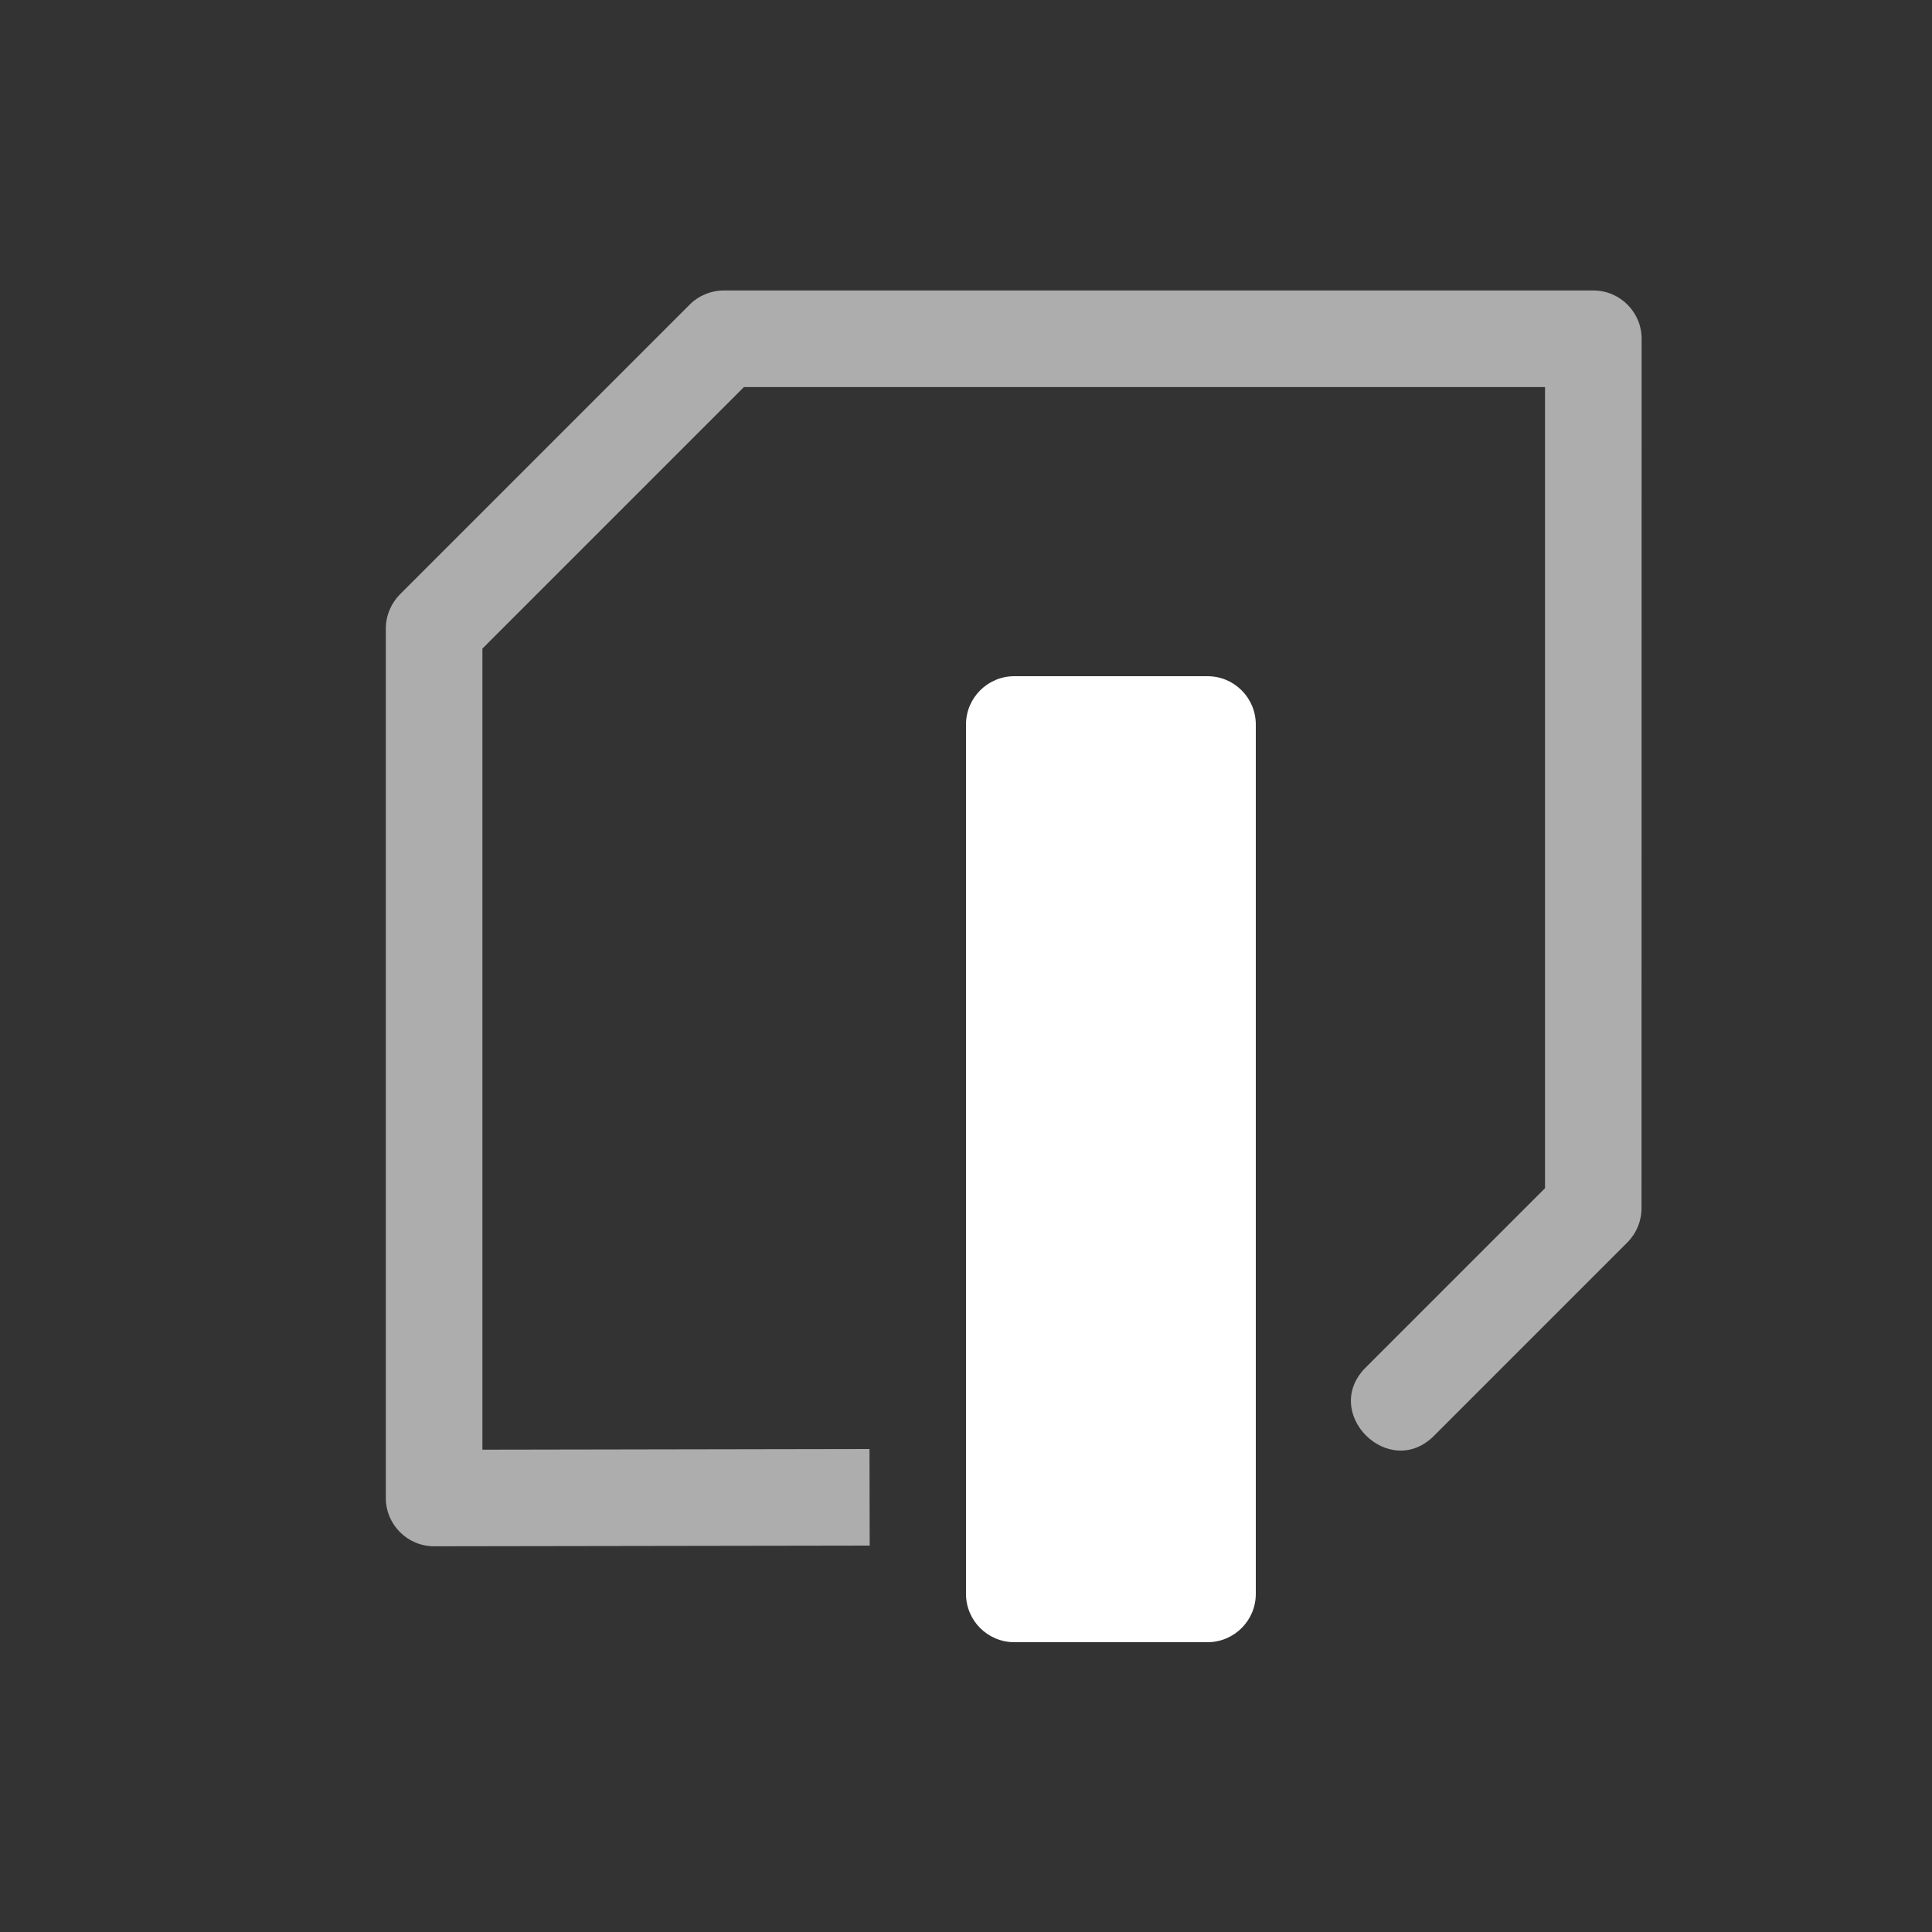 <svg xmlns="http://www.w3.org/2000/svg" height="64" width="64" viewBox="24 176 20 20">
  <rect x="24" y="176" width="20" height="20" fill="#333333" stroke="none"/>
  <g style="fill: #ffffff;" id="edgesel" transform="matrix(0,-1,-1,0,220.014,219.986)" data-label="I-2">
    <path style="fill: #ffffff; fill-rule: evenodd; stroke-linecap: round; stroke-linejoin: round;" d="m 27.486,183.014 c -0.276,3e-5 -0.5,0.224 -0.5,0.5 v 2 c 2.8e-5,0.276 0.224,0.5 0.5,0.5 h 9 c 0.276,-3e-5 0.5,-0.224 0.5,-0.5 v -2 c -2.8e-5,-0.276 -0.224,-0.5 -0.5,-0.5 z" id="path26523-4"></path>
    <path style="opacity: 0.6; fill: #ffffff; stroke-linecap: round; stroke-linejoin: round;" d="m 31.479,179.021 c -0.133,3e-5 -0.26,0.053 -0.354,0.146 l -1.992,1.992 c -0.491,0.471 0.236,1.198 0.707,0.707 l 1.846,-1.846 h 8.293 v 8.293 l -2.707,2.707 h -8.293 l 0.007,-4.007 -1,-0.002 -0.007,4.507 c -0.001,0.277 0.223,0.502 0.5,0.502 h 9 c 0.133,-2e-5 0.26,-0.053 0.354,-0.146 l 3,-3 c 0.094,-0.094 0.146,-0.221 0.146,-0.354 v -9 c -2.8e-5,-0.276 -0.224,-0.5 -0.5,-0.5 z" id="path26525-5"></path>
  </g>
</svg>